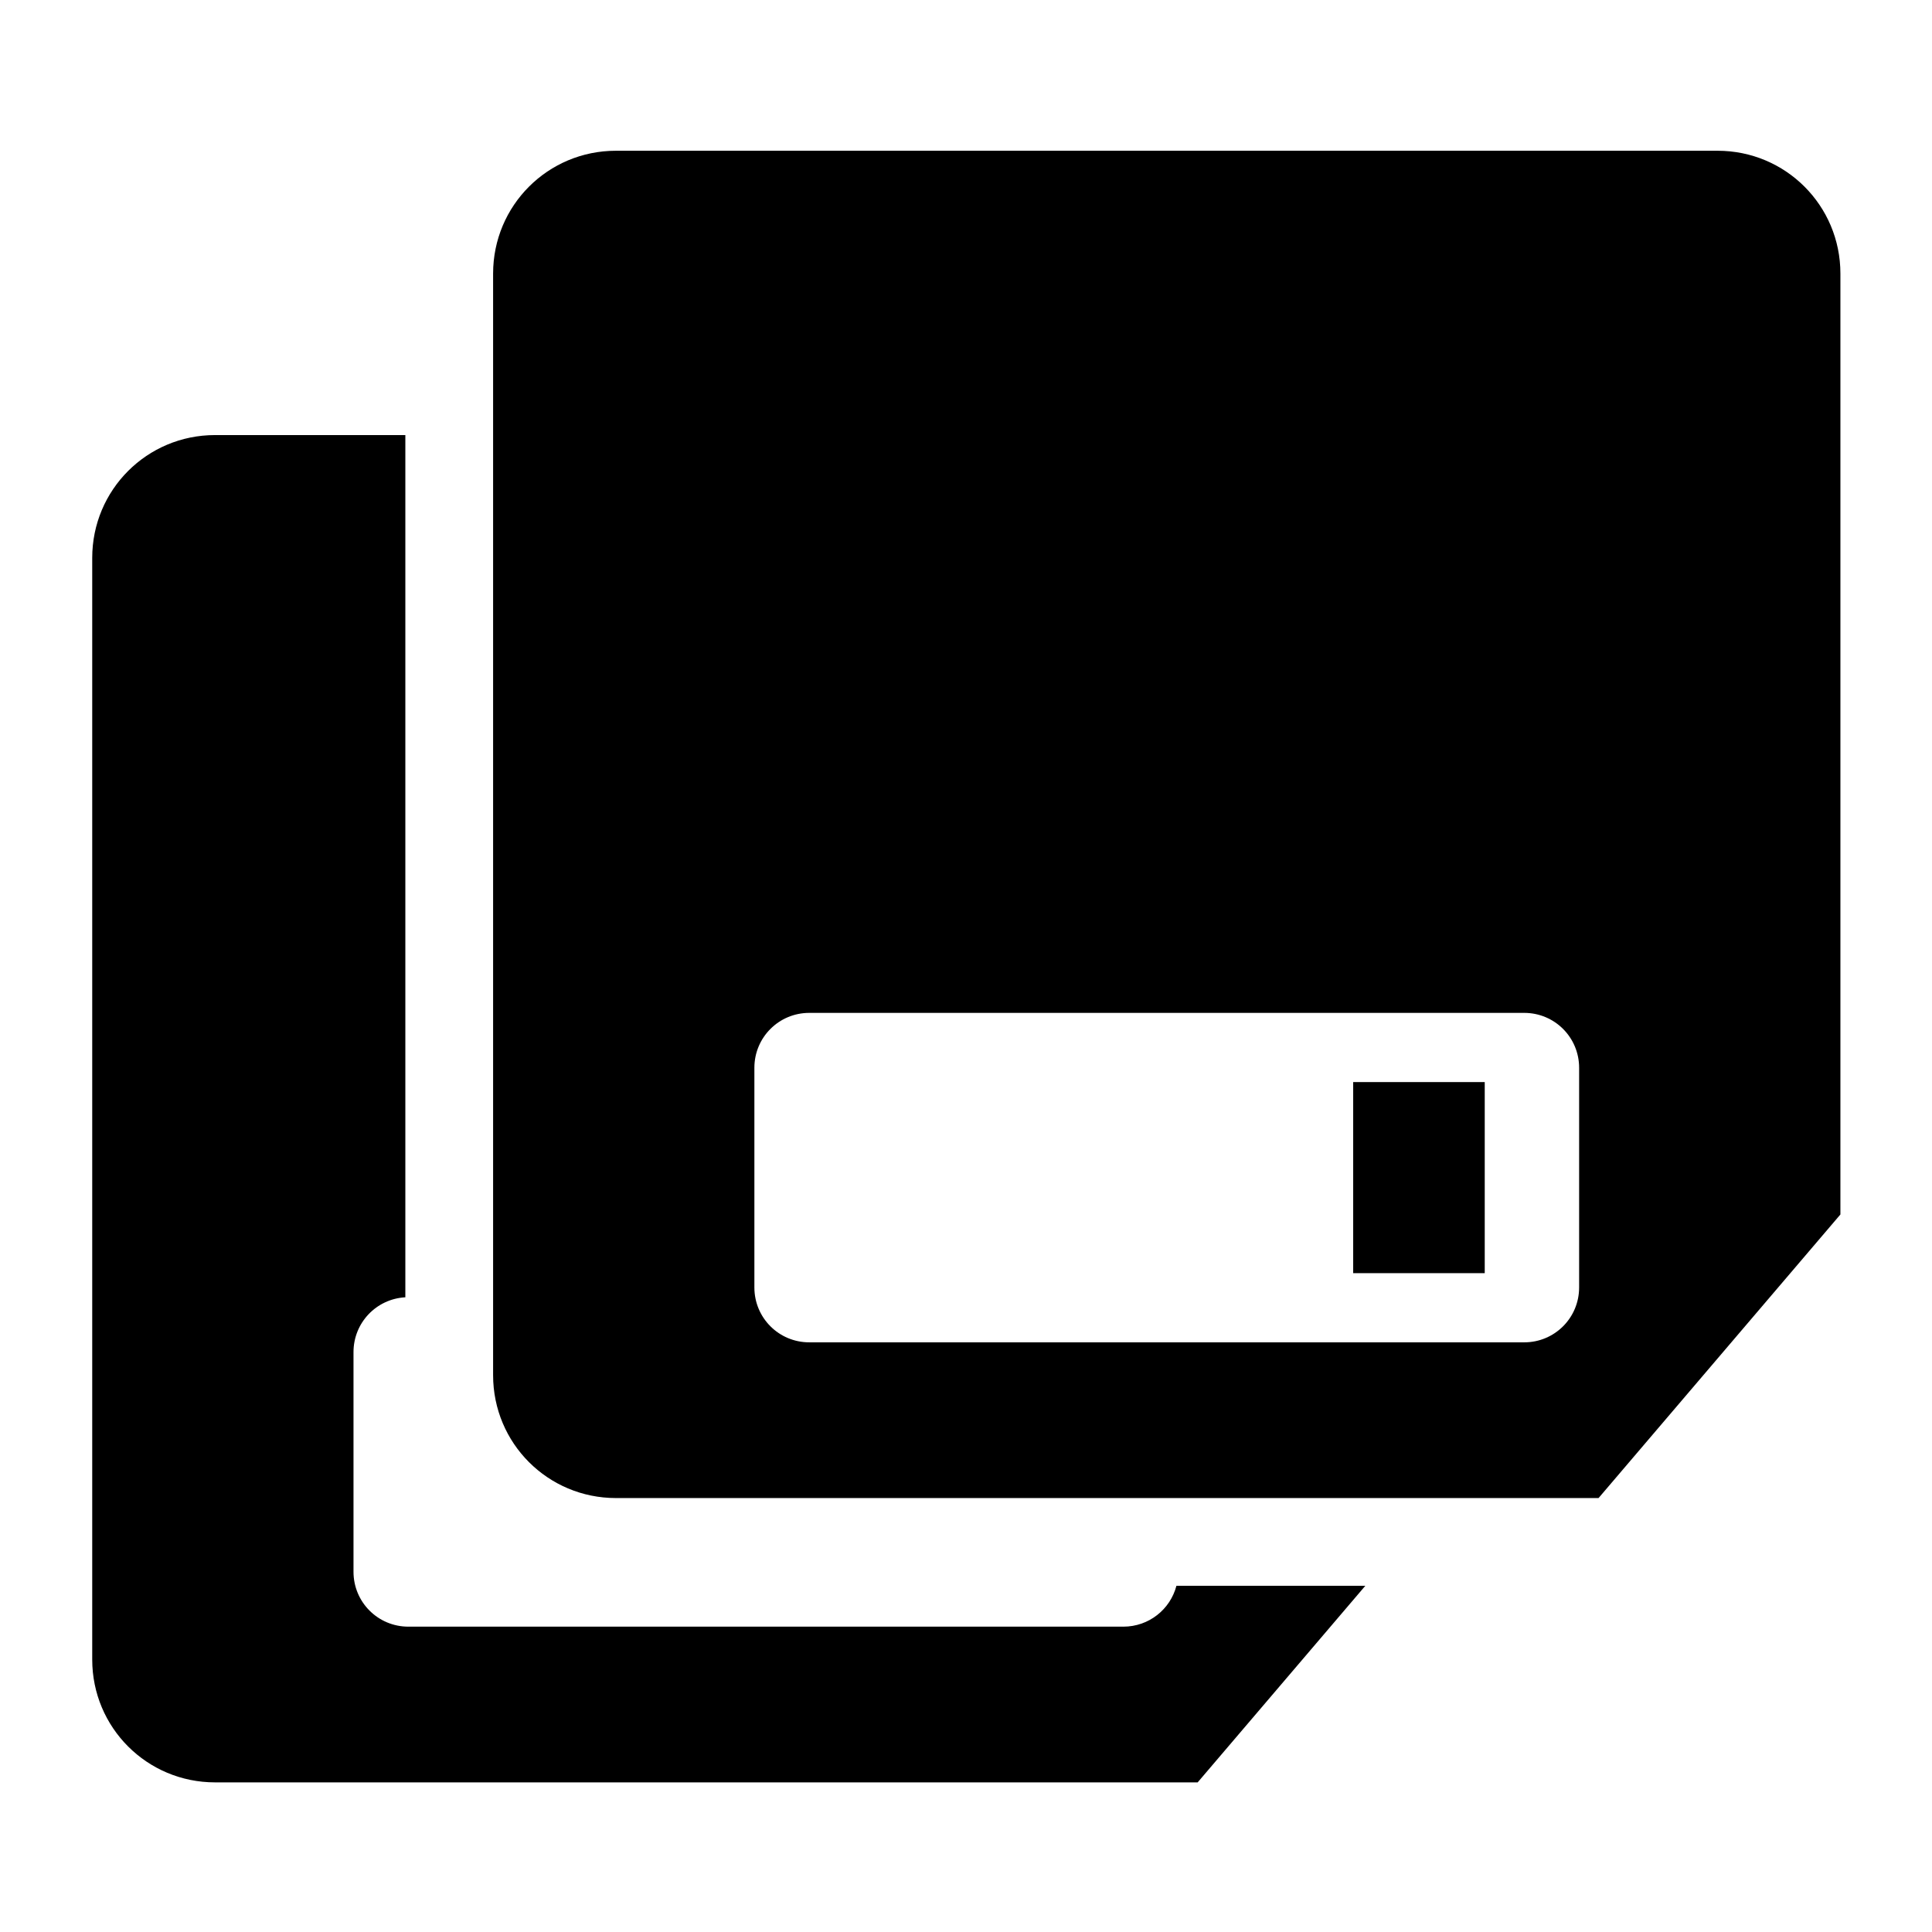 <?xml version="1.0" encoding="UTF-8" standalone="no"?>
<!-- Created with Inkscape (http://www.inkscape.org/) -->

<svg
   xmlns:dc="http://purl.org/dc/elements/1.1/"
   xmlns:cc="http://creativecommons.org/ns#"
   xmlns:rdf="http://www.w3.org/1999/02/22-rdf-syntax-ns#"
   xmlns:svg="http://www.w3.org/2000/svg"
   xmlns="http://www.w3.org/2000/svg"
   xmlns:sodipodi="http://sodipodi.sourceforge.net/DTD/sodipodi-0.dtd"
   xmlns:inkscape="http://www.inkscape.org/namespaces/inkscape"
   width="1000"
   height="1000"
   id="svg2988"
   version="1.1"
   inkscape:version="0.91 r13725"
   sodipodi:docname="floppies.svg"
   inkscape:export-filename="/Users/chyu/Source/sif.font/output/png-24px/glyph/tool_saveall.png"
   inkscape:export-xdpi="2.1600001"
   inkscape:export-ydpi="2.1600001">
  <defs
     id="defs2990" />
  <sodipodi:namedview
     id="base"
     pagecolor="#ffffff"
     bordercolor="#666666"
     borderopacity="1.0"
     inkscape:pageopacity="0"
     inkscape:pageshadow="2"
     inkscape:zoom="0.37902327"
     inkscape:cx="500"
     inkscape:cy="500.00003"
     inkscape:document-units="px"
     inkscape:current-layer="layer1"
     showgrid="false"
     inkscape:showpageshadow="false"
     showguides="true"
     inkscape:guide-bbox="true"
     inkscape:window-width="1440"
     inkscape:window-height="826"
     inkscape:window-x="25"
     inkscape:window-y="10"
     inkscape:window-maximized="0">
    <sodipodi:guide
       orientation="1,0"
       position="50,760"
       id="guide2996" />
    <sodipodi:guide
       orientation="1,0"
       position="950,808.571"
       id="guide3000" />
    <sodipodi:guide
       orientation="0,1"
       position="648.571,950"
       id="guide3002" />
    <sodipodi:guide
       orientation="0,1"
       position="605.714,50"
       id="guide3004" />
    <sodipodi:guide
       orientation="1,0"
       position="100,645.714"
       id="guide3006" />
    <sodipodi:guide
       orientation="1,0"
       position="900,480"
       id="guide3008" />
    <sodipodi:guide
       orientation="0,1"
       position="531.429,900"
       id="guide3010" />
    <sodipodi:guide
       orientation="0,1"
       position="648.571,100"
       id="guide3012" />
    <inkscape:grid
       type="xygrid"
       id="grid3014"
       empspacing="50"
       visible="true"
       enabled="true"
       snapvisiblegridlinesonly="true"
       dotted="false"
       color="#0400ff"
       opacity="0.027"
       empcolor="#f00059"
       empopacity="0.251" />
  </sodipodi:namedview>
  <g
     inkscape:label="Layer 1"
     inkscape:groupmode="layer"
     id="layer1"
     transform="translate(0,-52.362)"
     style="display:inline">
    <g
       id="g8749"
       transform="matrix(0.945,0,0,-0.945,-48.75,-426.723)">
      <g
         id="g8721"
         transform="matrix(2.557,0,0,2.557,-480.343,-2523.112)" />
      <g
         id="g8731"
         transform="matrix(-1,0,0,-1,2388.582,-2125.21)">
        <path
           id="rect8737"
           transform="scale(-1,-1)"
           style="opacity:1;fill:#000000;fill-opacity:1;stroke:none;stroke-width:32;stroke-linecap:round;stroke-linejoin:round;stroke-miterlimit:4;stroke-dasharray:none;stroke-dashoffset:0.85;stroke-opacity:1"
           d="m -1595.825,920.914 72.055,0 0,104.647 -72.055,0 z m -403.805,-123.189 c -37.273,0 -67.28,30.007 -67.28,67.28 l 0,603.388 c 0,37.273 30.007,67.28 67.28,67.28 l 603.388,0 c 37.273,0 67.28,-30.007 67.28,-67.28 l 0,-515.344 -132.465,-155.325 -538.203,0 z m 105.903,85.287 391.58,0 c 16.662,0 30.075,13.413 30.075,30.075 l 0,120.301 c 0,16.662 -13.413,30.075 -30.075,30.075 l -391.58,0 c -16.662,0 -30.075,-13.413 -30.075,-30.075 l 0,-120.301 c 0,-16.662 13.413,-30.075 30.075,-30.075 z M -2219.204,641.995 c -37.273,0 -67.28,30.007 -67.28,67.28 l 0,603.388 c 0,37.273 30.007,67.28 67.28,67.28 l 104.227,0 0,-472.261 c -15.875,-0.864 -28.398,-13.926 -28.398,-30.025 l 0,-120.301 c 0,-16.661 13.413,-30.075 30.075,-30.075 l 391.58,0 c 13.998,0 25.7,9.469 29.084,22.376 l 103.453,0 -91.818,-107.662 -538.203,0 z"
           inkscape:connector-curvature="0" />
      </g>
    </g>
  </g>
</svg>
